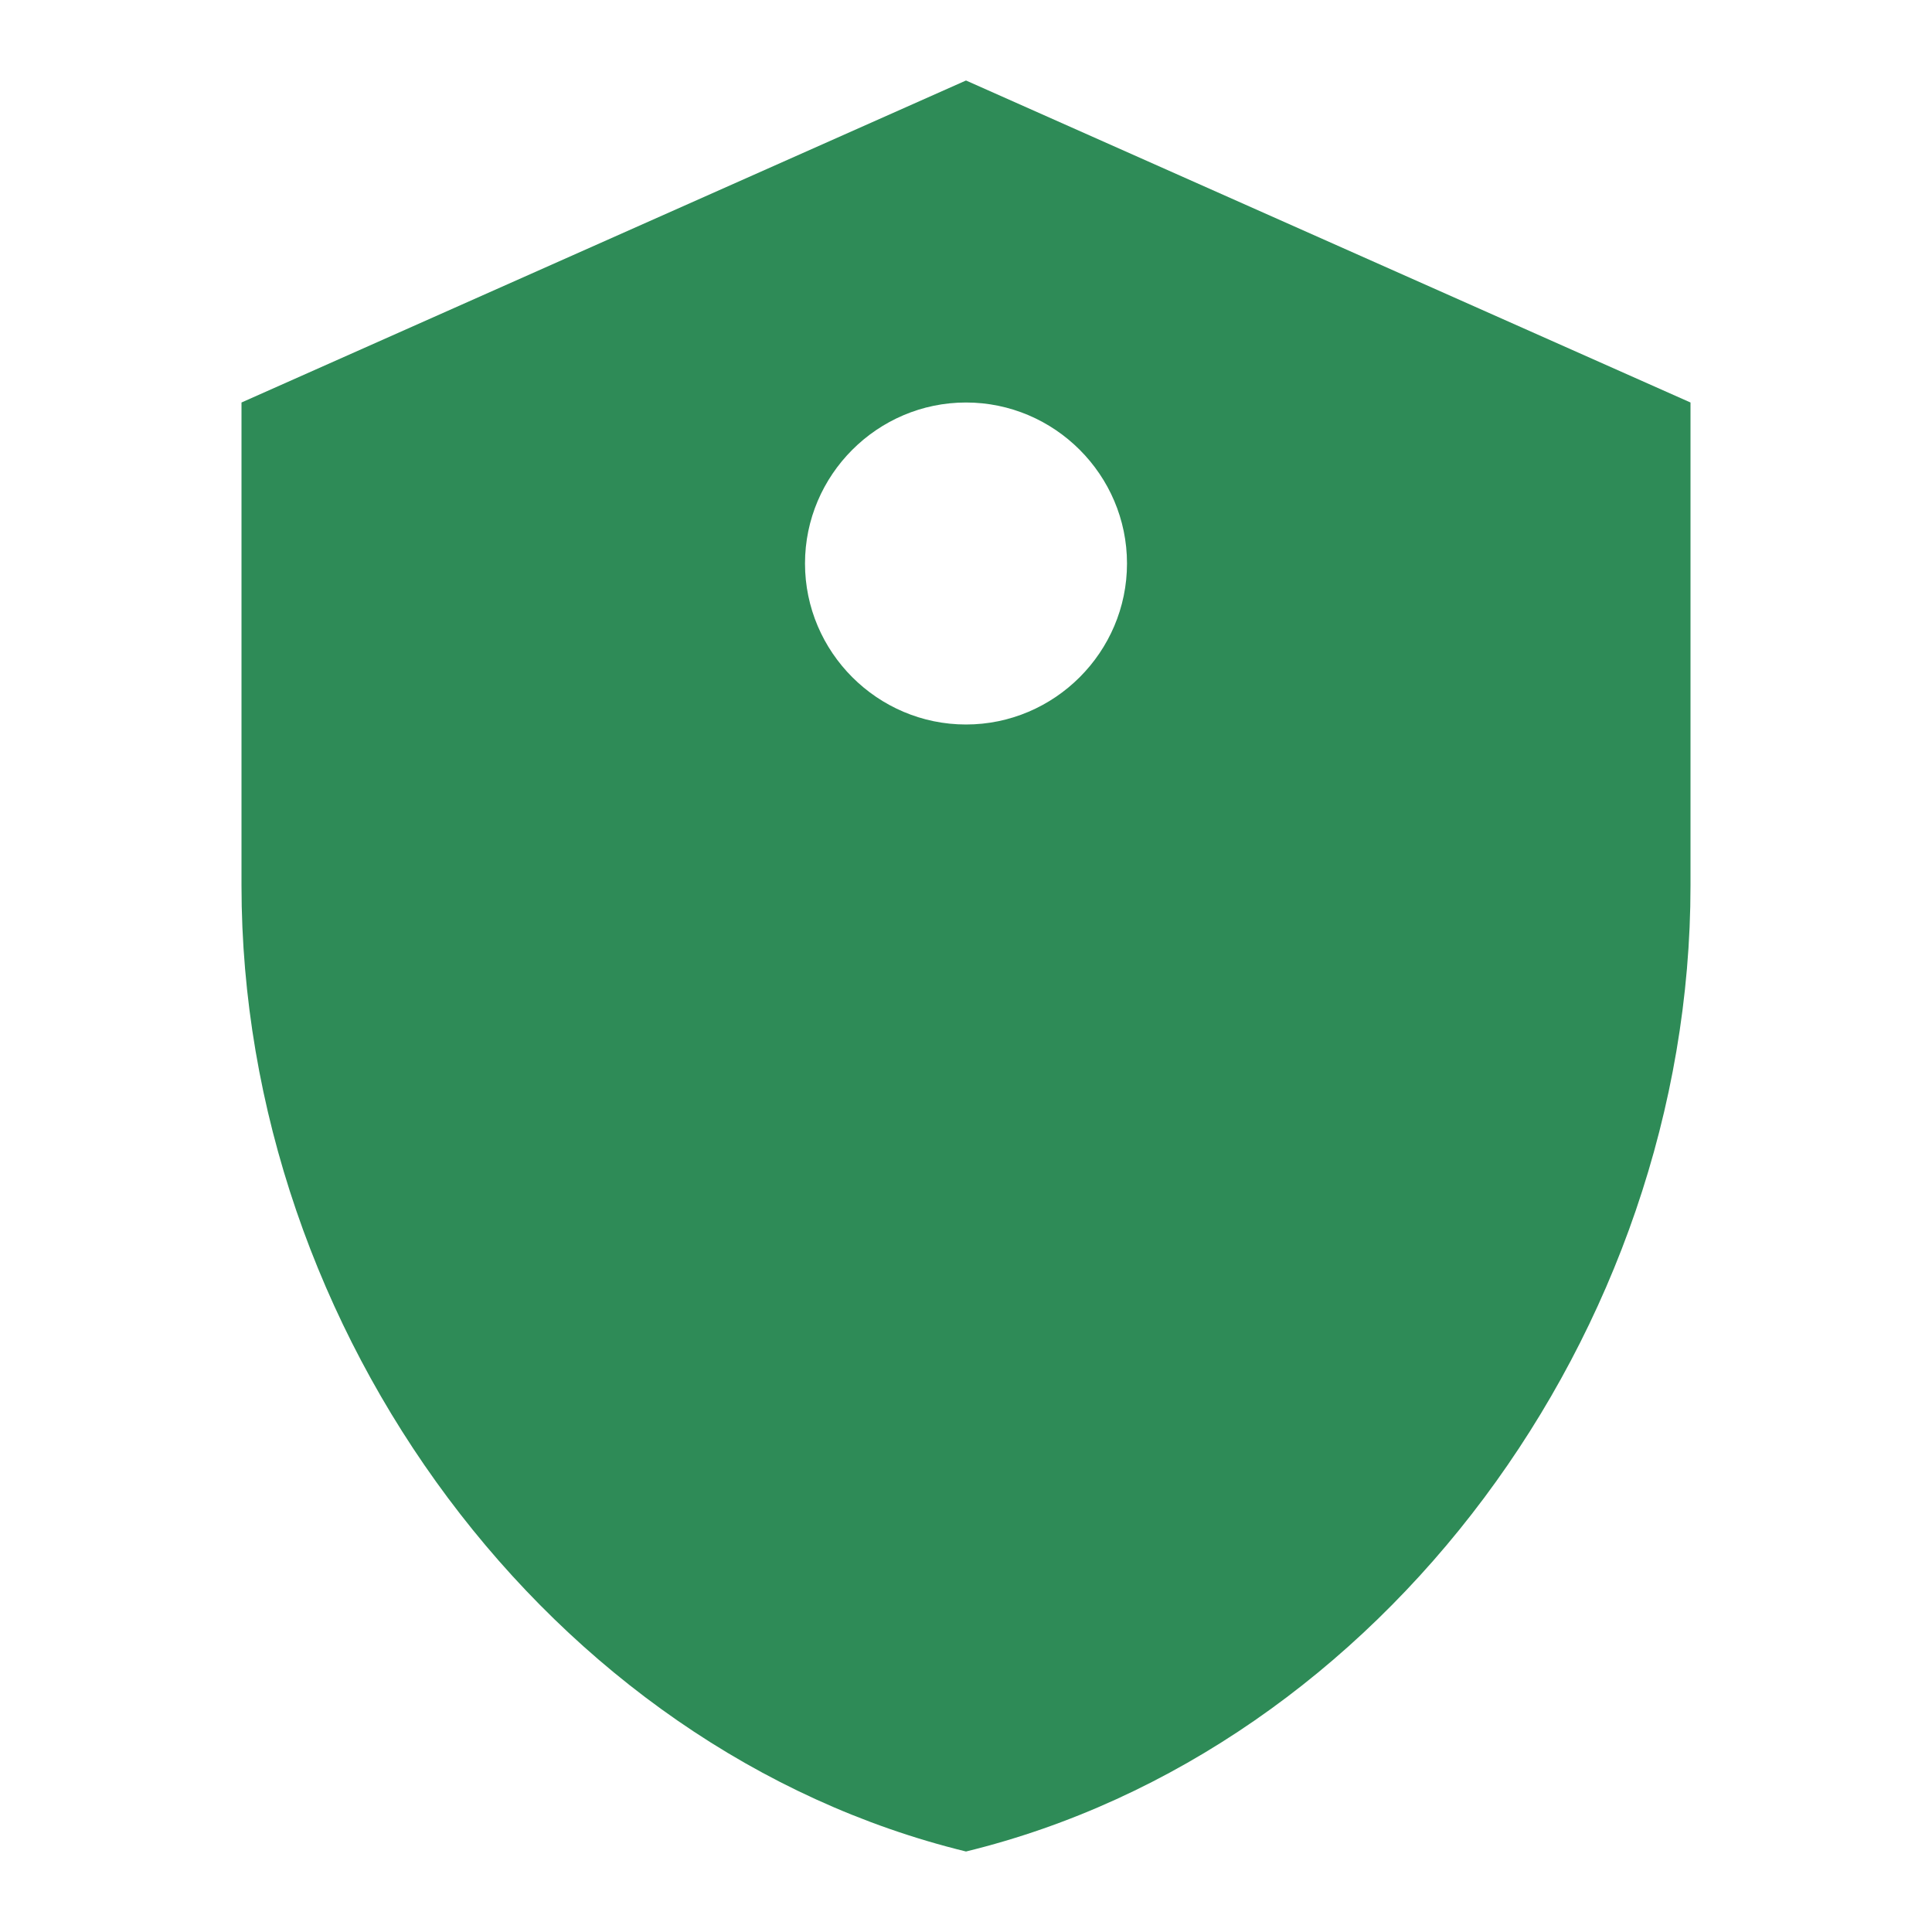 <svg xmlns="http://www.w3.org/2000/svg" viewBox="0 0 24 24" fill="#2E8B57">
  <path d="M12 1L3 5v6c0 5.55 3.84 10.74 9 12 5.16-1.26 9-6.45 9-12V5l-9-4zm-2 8v6h4v-6h-4zm2-4c1.1 0 2 .9 2 2s-.9 2-2 2-2-.9-2-2 .9-2 2-2z"/>
</svg>